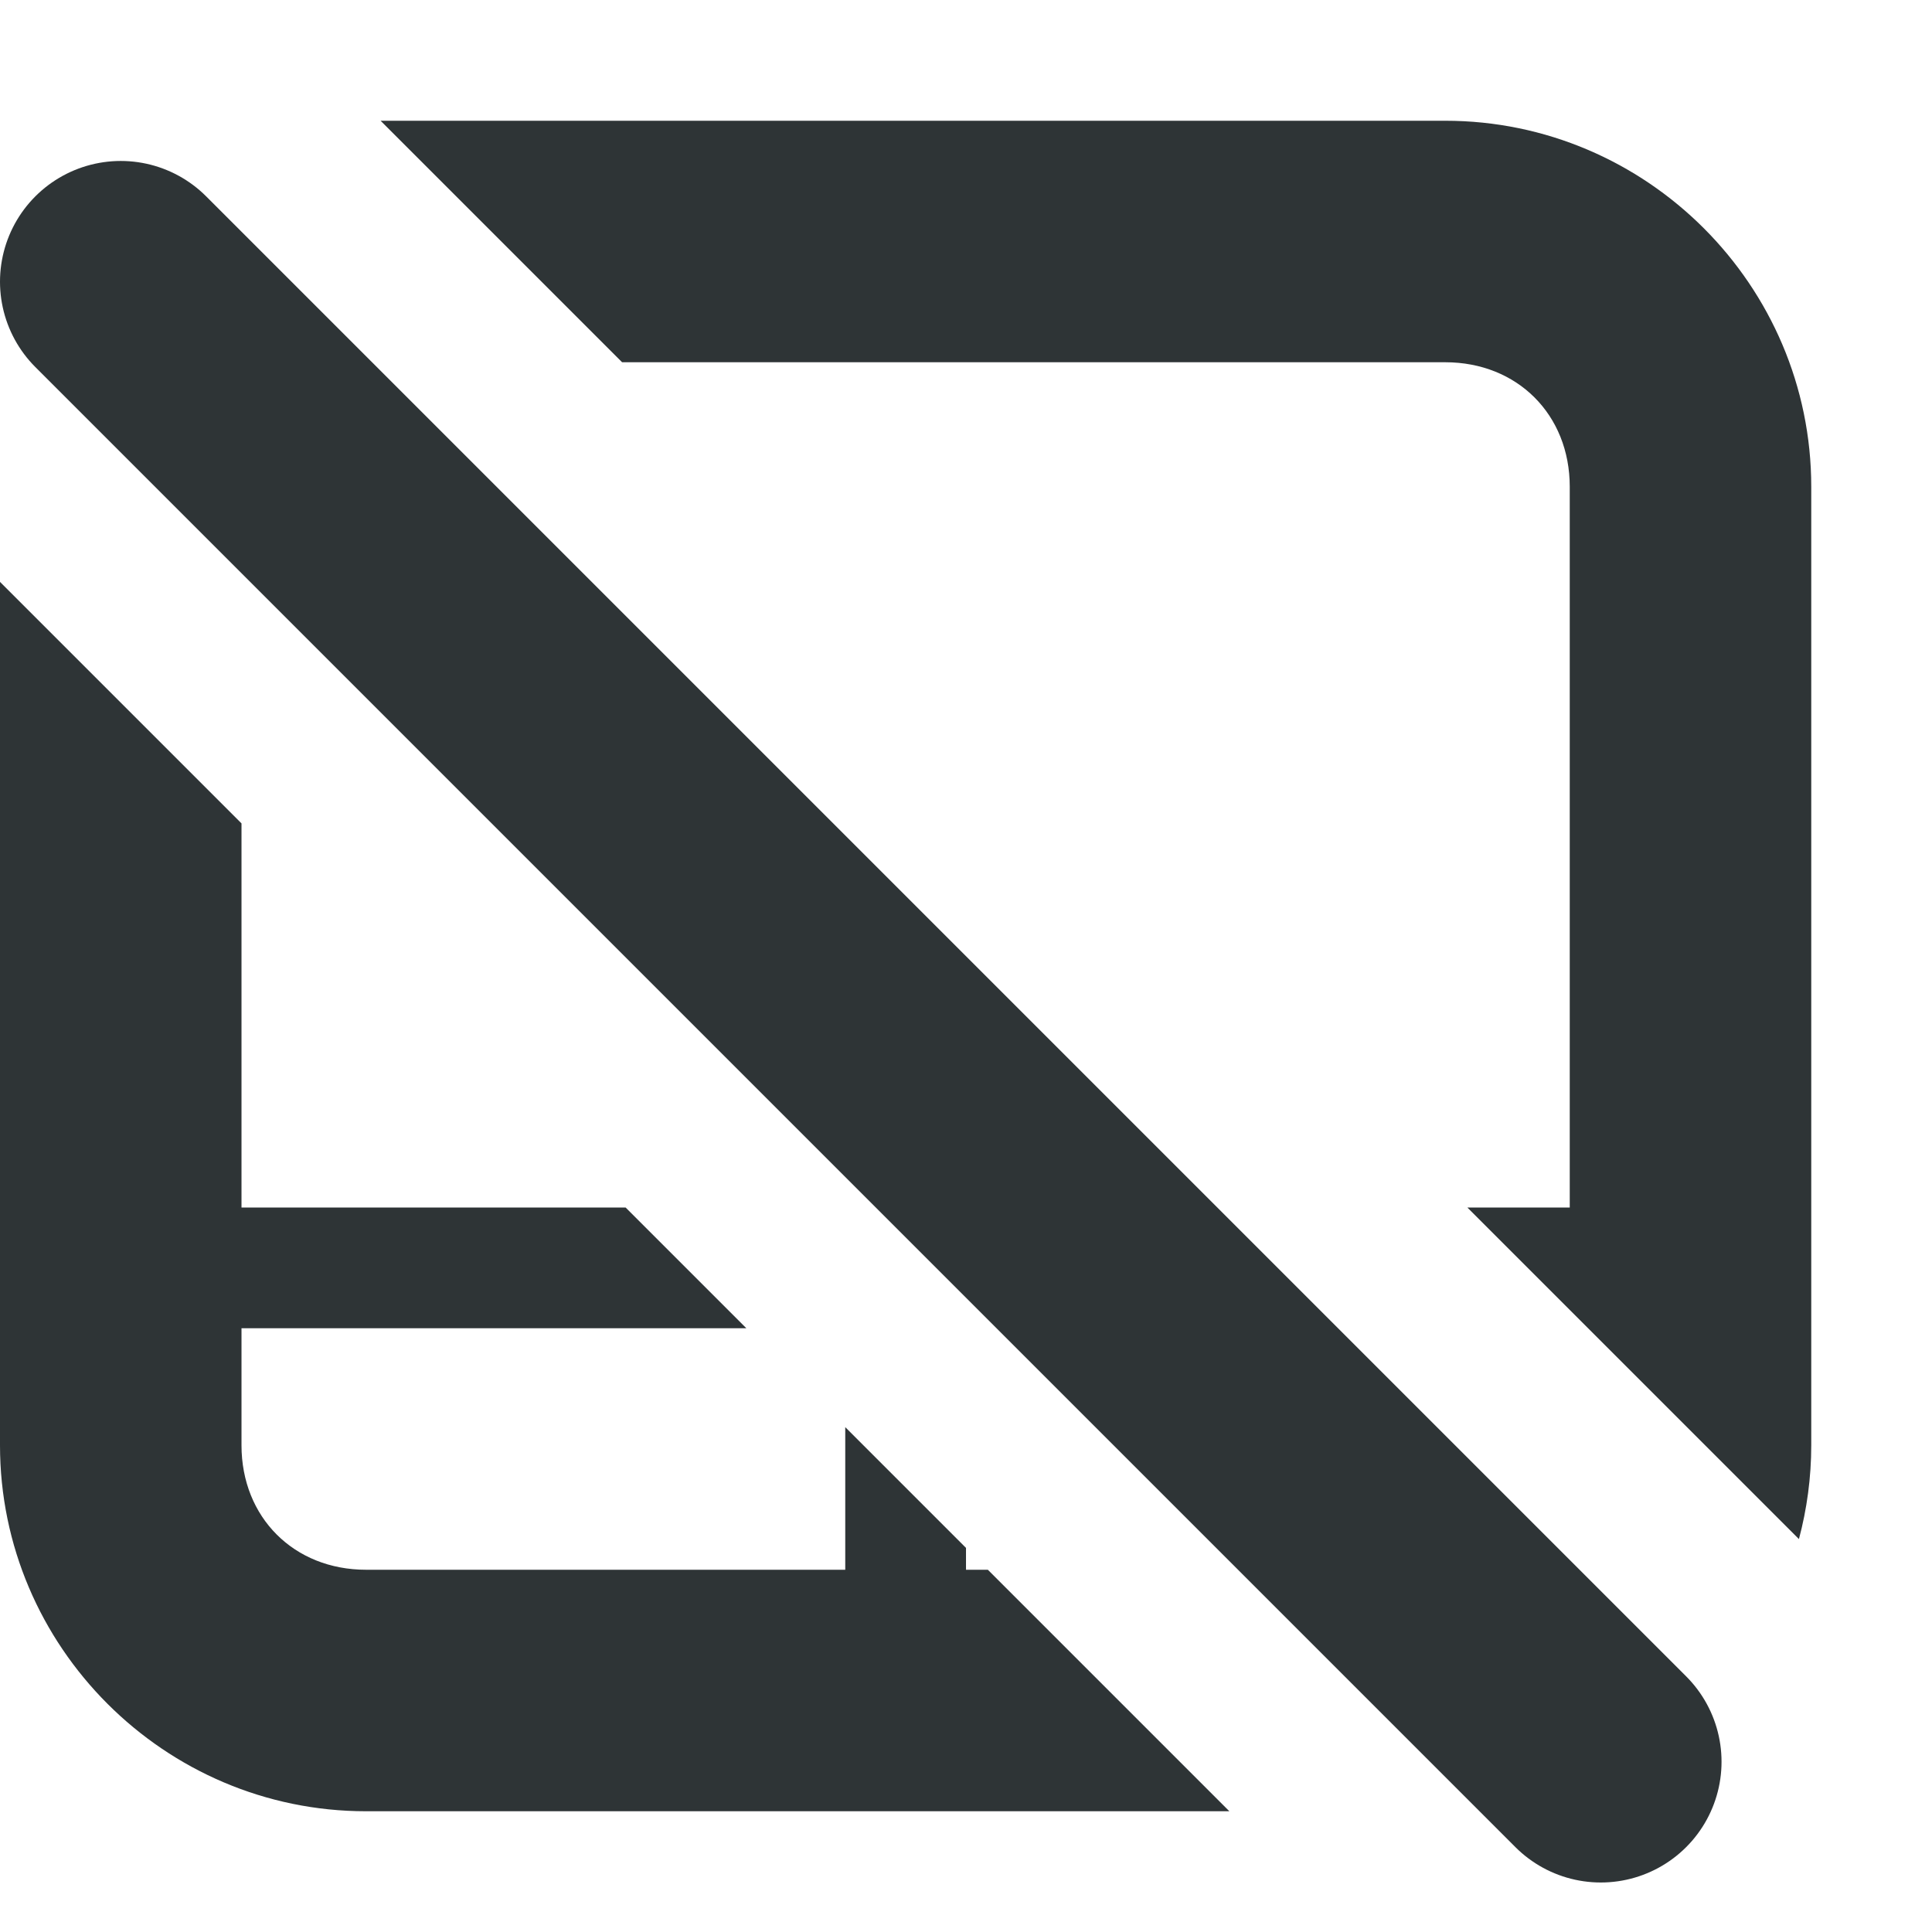 <svg width="16" height="16" viewBox="0 0 16 16" fill="none" xmlns="http://www.w3.org/2000/svg">
<path fill-rule="evenodd" clip-rule="evenodd" d="M0 4.819V11.969C0 13.637 1.363 15 3.031 15H10.181L8.181 13H8V12.819L7 11.819V13H3.031C2.434 13 2 12.566 2 11.969V11H6.181L5.181 10H2V6.819L0 4.819ZM14.898 12.746C14.964 12.498 15 12.237 15 11.969V4.031C15 2.363 13.637 1 11.969 1H3.152L5.152 3H11.969C12.566 3 13 3.434 13 4.031V10H12.152L14.898 12.746Z" fill="#2E3436"/>
<path d="M1 2.333L13.257 14.59" stroke="#2E3436" stroke-width="2" stroke-linecap="round"/>
</svg>
